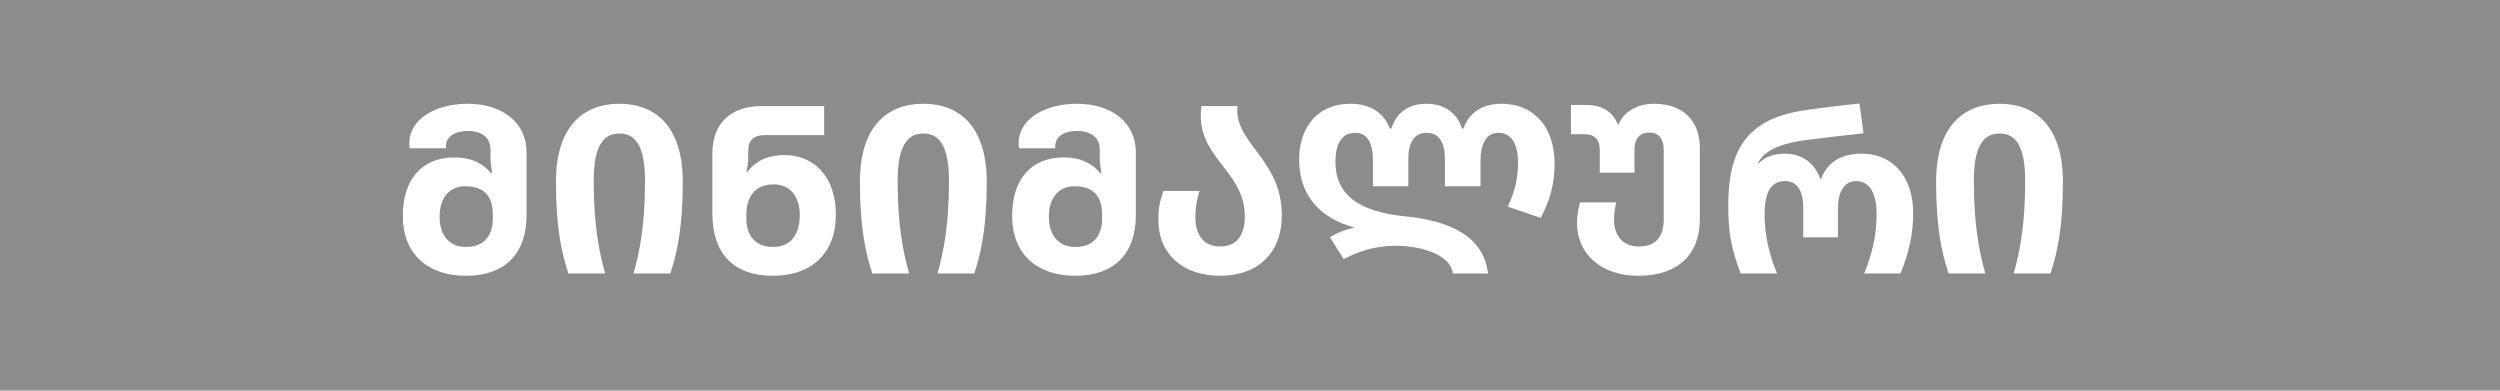 <svg width="128" height="20" viewBox="0 0 128 20" fill="none" xmlns="http://www.w3.org/2000/svg">
<rect width="128" height="20" fill="#8C8C8C"/>
<path d="M23.864 14.12C21.848 14.12 20.624 12.956 20.624 11.06C20.624 9.104 21.68 8.06 23.252 8.06C24.188 8.06 24.764 8.408 25.136 8.864H25.196C25.148 8.588 25.112 8.3 25.112 8.024V7.64C25.112 7.064 24.68 6.704 23.948 6.704C23.312 6.704 22.832 6.98 22.832 7.496V7.592H20.972C20.96 7.448 20.96 7.412 20.96 7.328C20.96 6.068 22.352 5.312 23.936 5.312C25.784 5.312 26.96 6.332 26.96 7.784V11.024C26.96 12.98 25.856 14.12 23.864 14.12ZM23.864 12.644C24.8 12.644 25.232 12.044 25.232 11.204V11.012C25.232 10.292 25.004 9.536 23.816 9.536C23 9.536 22.508 10.136 22.508 11.084C22.508 11.984 22.94 12.644 23.864 12.644ZM29.101 14C28.729 12.872 28.465 11.576 28.465 9.308C28.465 6.464 29.869 5.312 31.717 5.312C33.553 5.312 34.957 6.464 34.957 9.308C34.957 11.576 34.693 12.872 34.321 14H32.437C32.761 12.872 33.025 11.456 33.025 9.272C33.025 7.484 32.545 6.836 31.717 6.836C30.877 6.836 30.397 7.484 30.397 9.272C30.397 11.456 30.661 12.872 30.985 14H29.101ZM39.557 14.12C37.565 14.12 36.473 12.98 36.473 10.94V7.88C36.473 6.08 37.673 5.432 38.969 5.432H42.197V6.92H39.149C38.621 6.92 38.309 7.148 38.309 7.724V8.012C38.309 8.264 38.273 8.564 38.213 8.792H38.273C38.669 8.276 39.245 7.94 40.169 7.94C41.741 7.94 42.797 9.128 42.797 10.988C42.797 12.956 41.573 14.12 39.557 14.12ZM39.581 12.644C40.541 12.644 40.949 11.936 40.949 11.024C40.949 10.052 40.445 9.44 39.617 9.44C38.573 9.44 38.213 10.172 38.213 11V11.192C38.213 12.044 38.657 12.644 39.581 12.644ZM44.663 14C44.291 12.872 44.028 11.576 44.028 9.308C44.028 6.464 45.431 5.312 47.279 5.312C49.115 5.312 50.52 6.464 50.52 9.308C50.52 11.576 50.255 12.872 49.883 14H47.999C48.324 12.872 48.587 11.456 48.587 9.272C48.587 7.484 48.108 6.836 47.279 6.836C46.44 6.836 45.959 7.484 45.959 9.272C45.959 11.456 46.224 12.872 46.547 14H44.663ZM55.059 14.12C53.043 14.12 51.819 12.956 51.819 11.06C51.819 9.104 52.875 8.06 54.447 8.06C55.383 8.06 55.959 8.408 56.331 8.864H56.391C56.343 8.588 56.307 8.3 56.307 8.024V7.64C56.307 7.064 55.875 6.704 55.143 6.704C54.507 6.704 54.027 6.98 54.027 7.496V7.592H52.167C52.155 7.448 52.155 7.412 52.155 7.328C52.155 6.068 53.547 5.312 55.131 5.312C56.979 5.312 58.155 6.332 58.155 7.784V11.024C58.155 12.98 57.051 14.12 55.059 14.12ZM55.059 12.644C55.995 12.644 56.427 12.044 56.427 11.204V11.012C56.427 10.292 56.199 9.536 55.011 9.536C54.195 9.536 53.703 10.136 53.703 11.084C53.703 11.984 54.135 12.644 55.059 12.644ZM62.462 14.12C60.59 14.12 59.306 13.028 59.306 11.24C59.306 10.808 59.342 10.4 59.57 9.776H61.418C61.238 10.34 61.202 10.796 61.202 11.132C61.202 11.996 61.61 12.62 62.462 12.62C63.374 12.62 63.734 11.984 63.734 11.072C63.734 10.028 63.242 9.32 62.726 8.648C62.03 7.748 61.31 6.896 61.514 5.432H63.362C63.254 6.356 63.806 7.028 64.382 7.808C64.982 8.612 65.63 9.536 65.63 11.024C65.63 12.908 64.442 14.12 62.462 14.12ZM74.387 14C74.291 13.088 72.839 12.584 71.483 12.584C70.307 12.584 69.455 12.92 68.795 13.268L68.099 12.152C68.423 11.936 68.855 11.756 69.299 11.672V11.636C67.475 11.12 66.515 9.908 66.515 8.168C66.515 6.584 67.403 5.312 69.143 5.312C70.151 5.312 70.871 5.78 71.159 6.584H71.231C71.507 5.756 72.119 5.312 73.043 5.312C73.943 5.312 74.615 5.792 74.855 6.584H74.927C75.215 5.78 75.875 5.312 76.871 5.312C78.599 5.312 79.595 6.584 79.595 8.36C79.595 9.392 79.367 10.232 78.887 11.156L77.195 10.58C77.567 9.824 77.723 9.092 77.723 8.336C77.723 7.28 77.327 6.8 76.715 6.8C76.079 6.8 75.803 7.4 75.803 8.216V9.536H73.979V8.108C73.979 7.388 73.727 6.8 73.043 6.8C72.383 6.8 72.107 7.352 72.107 8.108V9.536H70.295V8.216C70.295 7.436 70.067 6.8 69.395 6.8C68.771 6.8 68.375 7.244 68.375 8.3C68.375 10.052 69.695 10.844 71.903 11.072C74.327 11.3 75.971 12.152 76.187 14H74.387ZM83.888 14.12C81.956 14.12 80.744 12.98 80.744 11.432C80.744 11.024 80.804 10.7 80.9 10.364H82.748C82.676 10.64 82.64 10.976 82.64 11.264C82.64 12.02 83.048 12.62 83.912 12.62C84.848 12.62 85.184 12.044 85.184 11.192V7.7C85.184 7.088 84.932 6.788 84.44 6.788C83.984 6.788 83.684 7.052 83.684 7.676V8.84H81.908V7.664C81.908 7.148 81.632 6.872 81.14 6.872H80.432V5.372H81.188C81.956 5.372 82.544 5.66 82.832 6.368H82.868C83.168 5.684 83.852 5.312 84.692 5.312C86.18 5.312 87.032 6.2 87.032 7.568V11.228C87.032 13.04 85.892 14.12 83.888 14.12ZM89.123 14C88.631 12.716 88.487 11.9 88.487 10.52C88.487 7.736 89.387 6.116 92.315 5.66C93.167 5.528 94.163 5.408 95.207 5.3L95.411 6.824C94.151 6.968 93.155 7.076 92.459 7.172C91.511 7.304 90.383 7.556 89.999 8.372H90.035C90.395 7.988 90.887 7.868 91.391 7.868C92.255 7.868 92.915 8.348 93.203 9.164H93.239C93.539 8.348 94.211 7.868 95.303 7.868C97.019 7.868 97.955 9.176 97.955 10.904C97.955 12.032 97.727 12.956 97.307 14H95.447C95.843 13.028 96.083 12.08 96.083 10.94C96.083 10.052 95.807 9.272 95.039 9.272C94.379 9.272 94.103 9.884 94.103 10.676V12.152H92.327V10.676C92.327 9.752 92.015 9.272 91.391 9.272C90.707 9.272 90.347 9.788 90.347 10.976C90.347 12.032 90.575 13.004 90.983 14H89.123ZM99.765 14C99.393 12.872 99.129 11.576 99.129 9.308C99.129 6.464 100.533 5.312 102.381 5.312C104.217 5.312 105.621 6.464 105.621 9.308C105.621 11.576 105.357 12.872 104.985 14H103.101C103.425 12.872 103.689 11.456 103.689 9.272C103.689 7.484 103.209 6.836 102.381 6.836C101.541 6.836 101.061 7.484 101.061 9.272C101.061 11.456 101.325 12.872 101.649 14H99.765Z" fill="white"/>
</svg>
